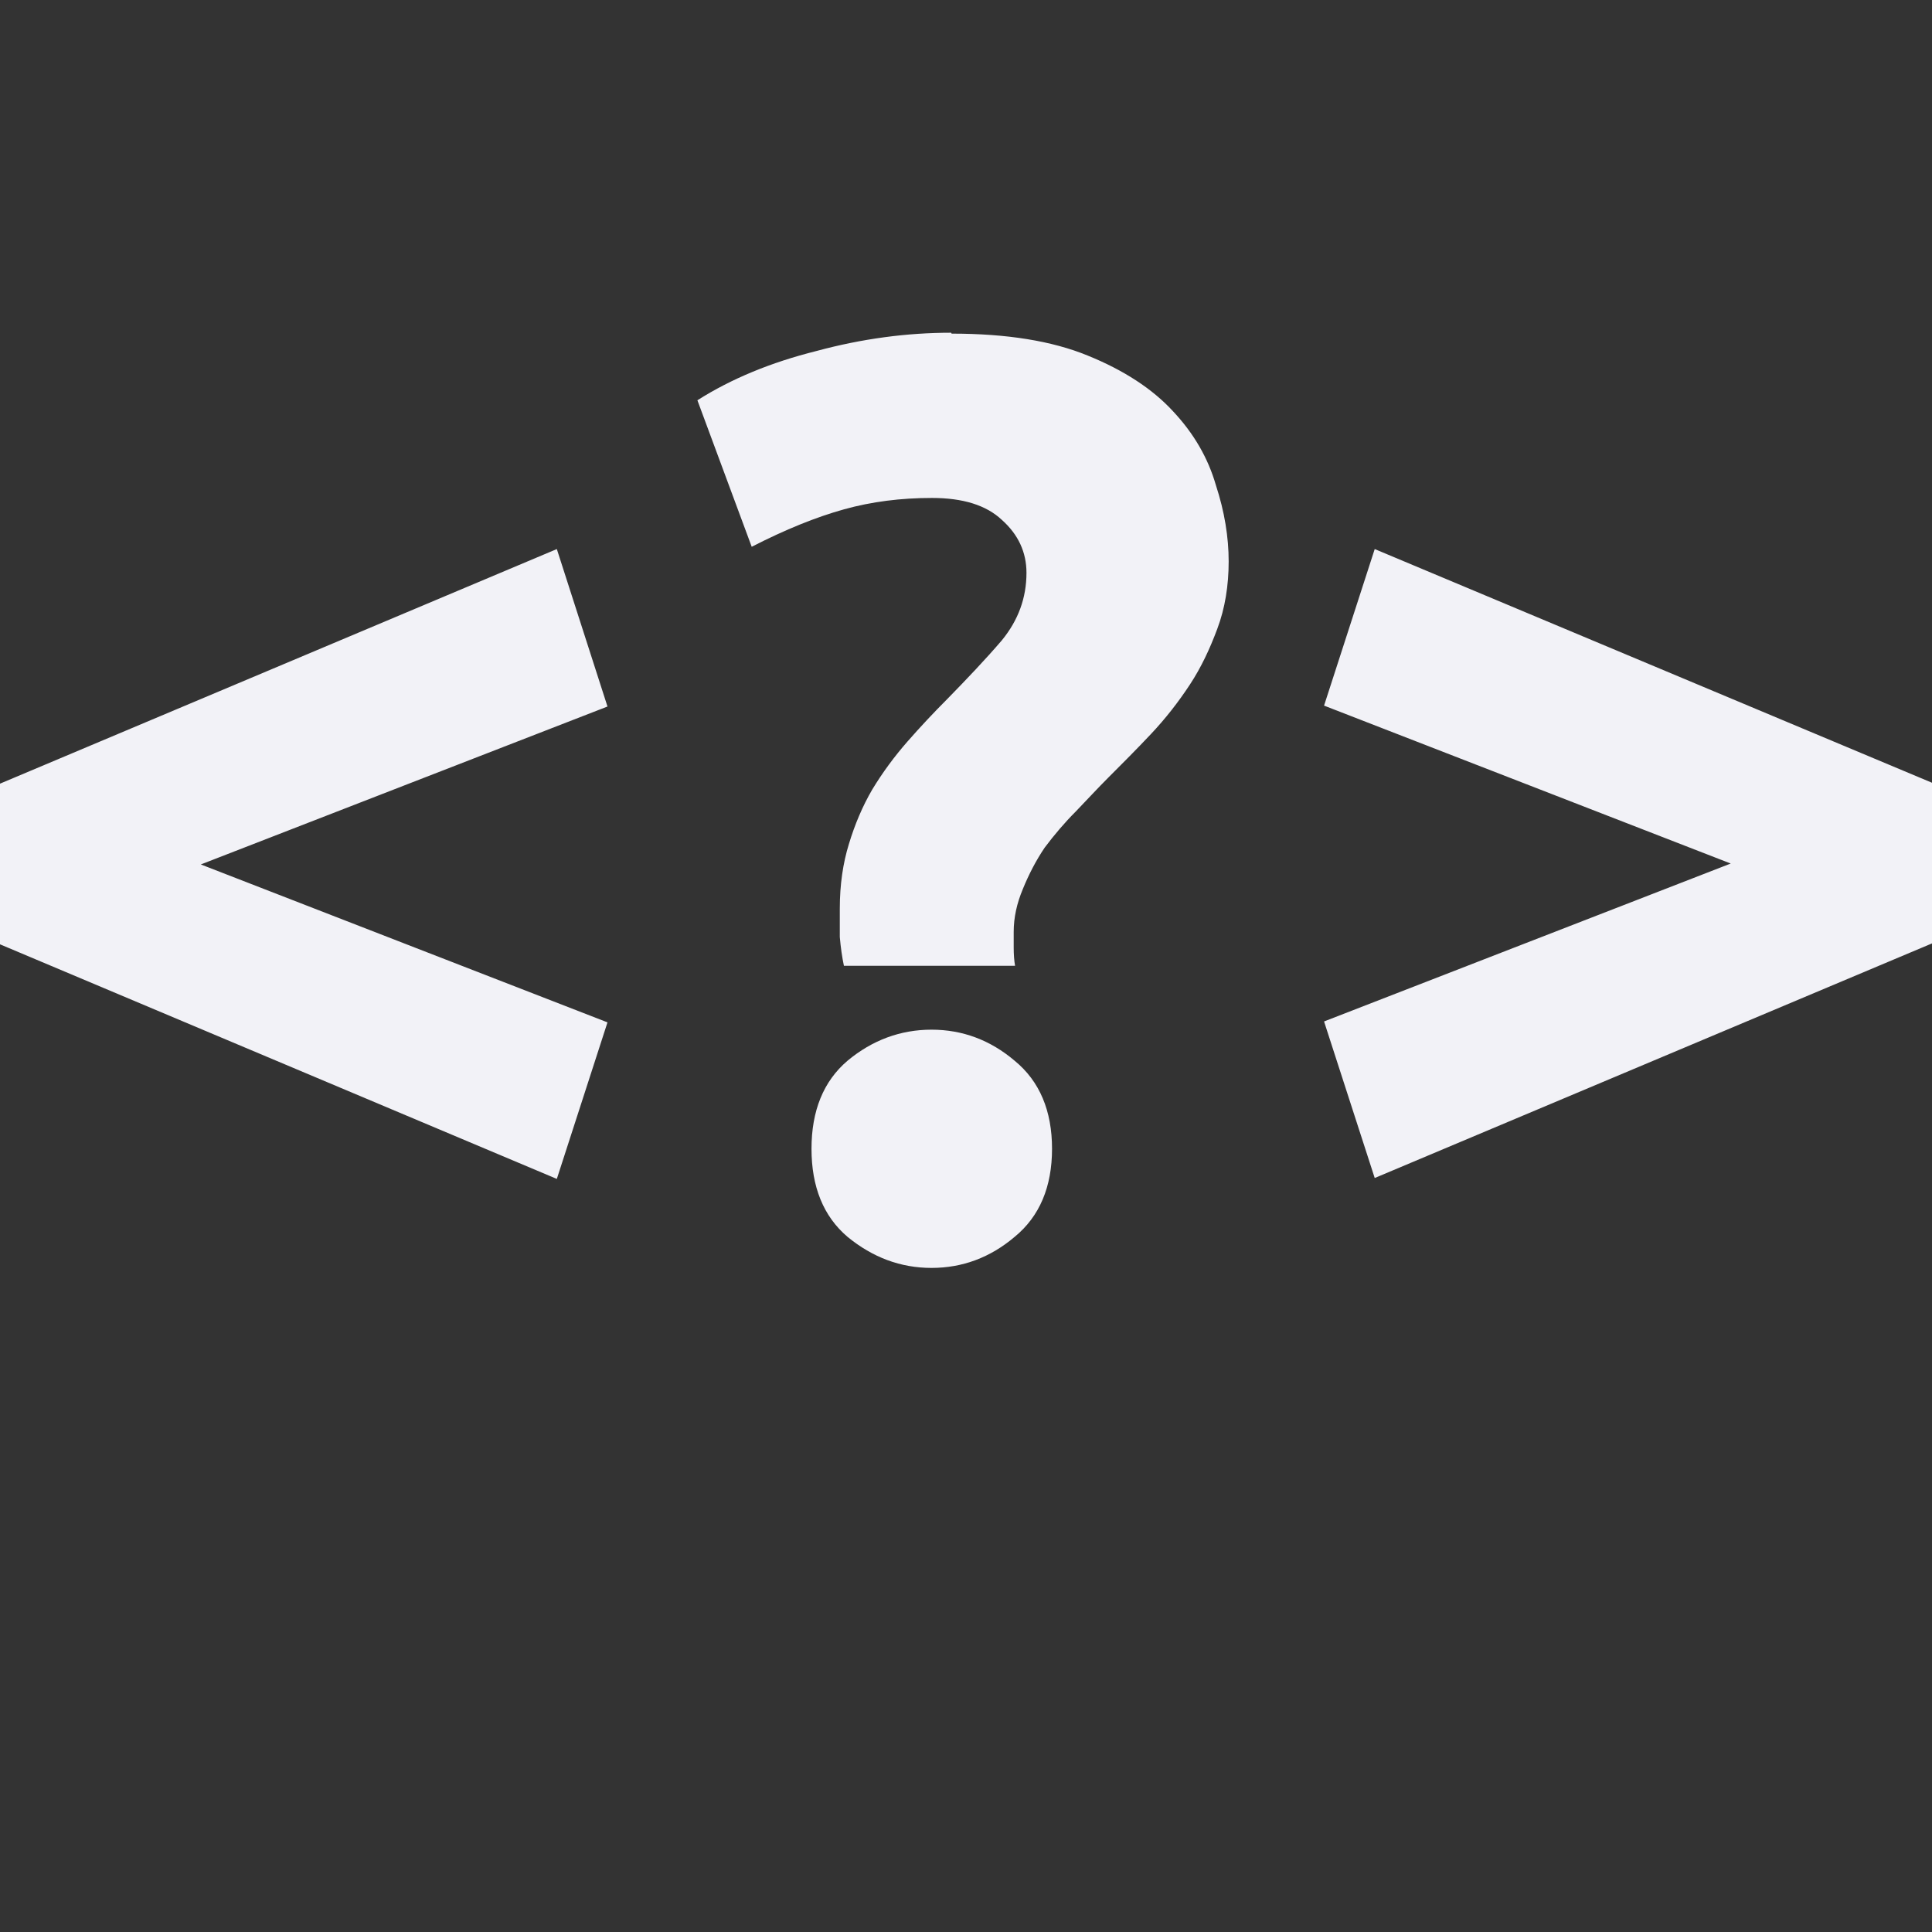 <svg id="svg53" height="16" viewBox="0 0 4.233 4.233" width="16" xmlns="http://www.w3.org/2000/svg">
  <rect x="0" y="0" width="4.233" height="4.233" fill="#333333" stroke="none"/>
  <path id="path1085" d="m2.084.729c-.097 0-.195.013-.295.04-.1.025-.187.061-.261.108l.119.321c.074-.038.141-.065.202-.082.061-.017.125-.025.193-.025.068 0 .119.016.153.048.036.032.054.071.054.116 0 .055-.018.104-.054.148-.036.042-.076.084-.119.128-.03.03-.06.062-.088.094-.028.032-.054.067-.077.105-.021.036-.038.076-.051.119-.013.042-.02.089-.02.142v.062c.002.023.005.044.009.063h.375c-.002-.011-.003-.025-.003-.04v-.034c0-.032.007-.063.02-.094.013-.032.029-.063.048-.091.021-.028.044-.055.068-.079.025-.026.048-.051.071-.074.03-.03.062-.062.094-.096.032-.034.06-.07.085-.108.025-.038.044-.079.06-.122.017-.045.025-.095.025-.148 0-.053-.009-.109-.028-.167-.017-.059-.048-.113-.094-.162-.045-.049-.108-.09-.187-.122-.078-.032-.177-.048-.298-.048zm-.864.474-1.22.514v.352l1.22.514.111-.343-.891-.346.891-.346zm1.792 0-.111.343.891.346-.891.346.111.343 1.221-.514v-.352zm-.971 1.053c-.068 0-.13.023-.184.068-.053.045-.079.11-.079.193 0 .083.026.148.079.193.055.045.116.068.184.068.068 0 .129-.023.182-.068.055-.045.082-.11.082-.193 0-.083-.027-.148-.082-.193-.053-.045-.114-.068-.182-.068z" fill="#f2f2f7"/>
</svg>

